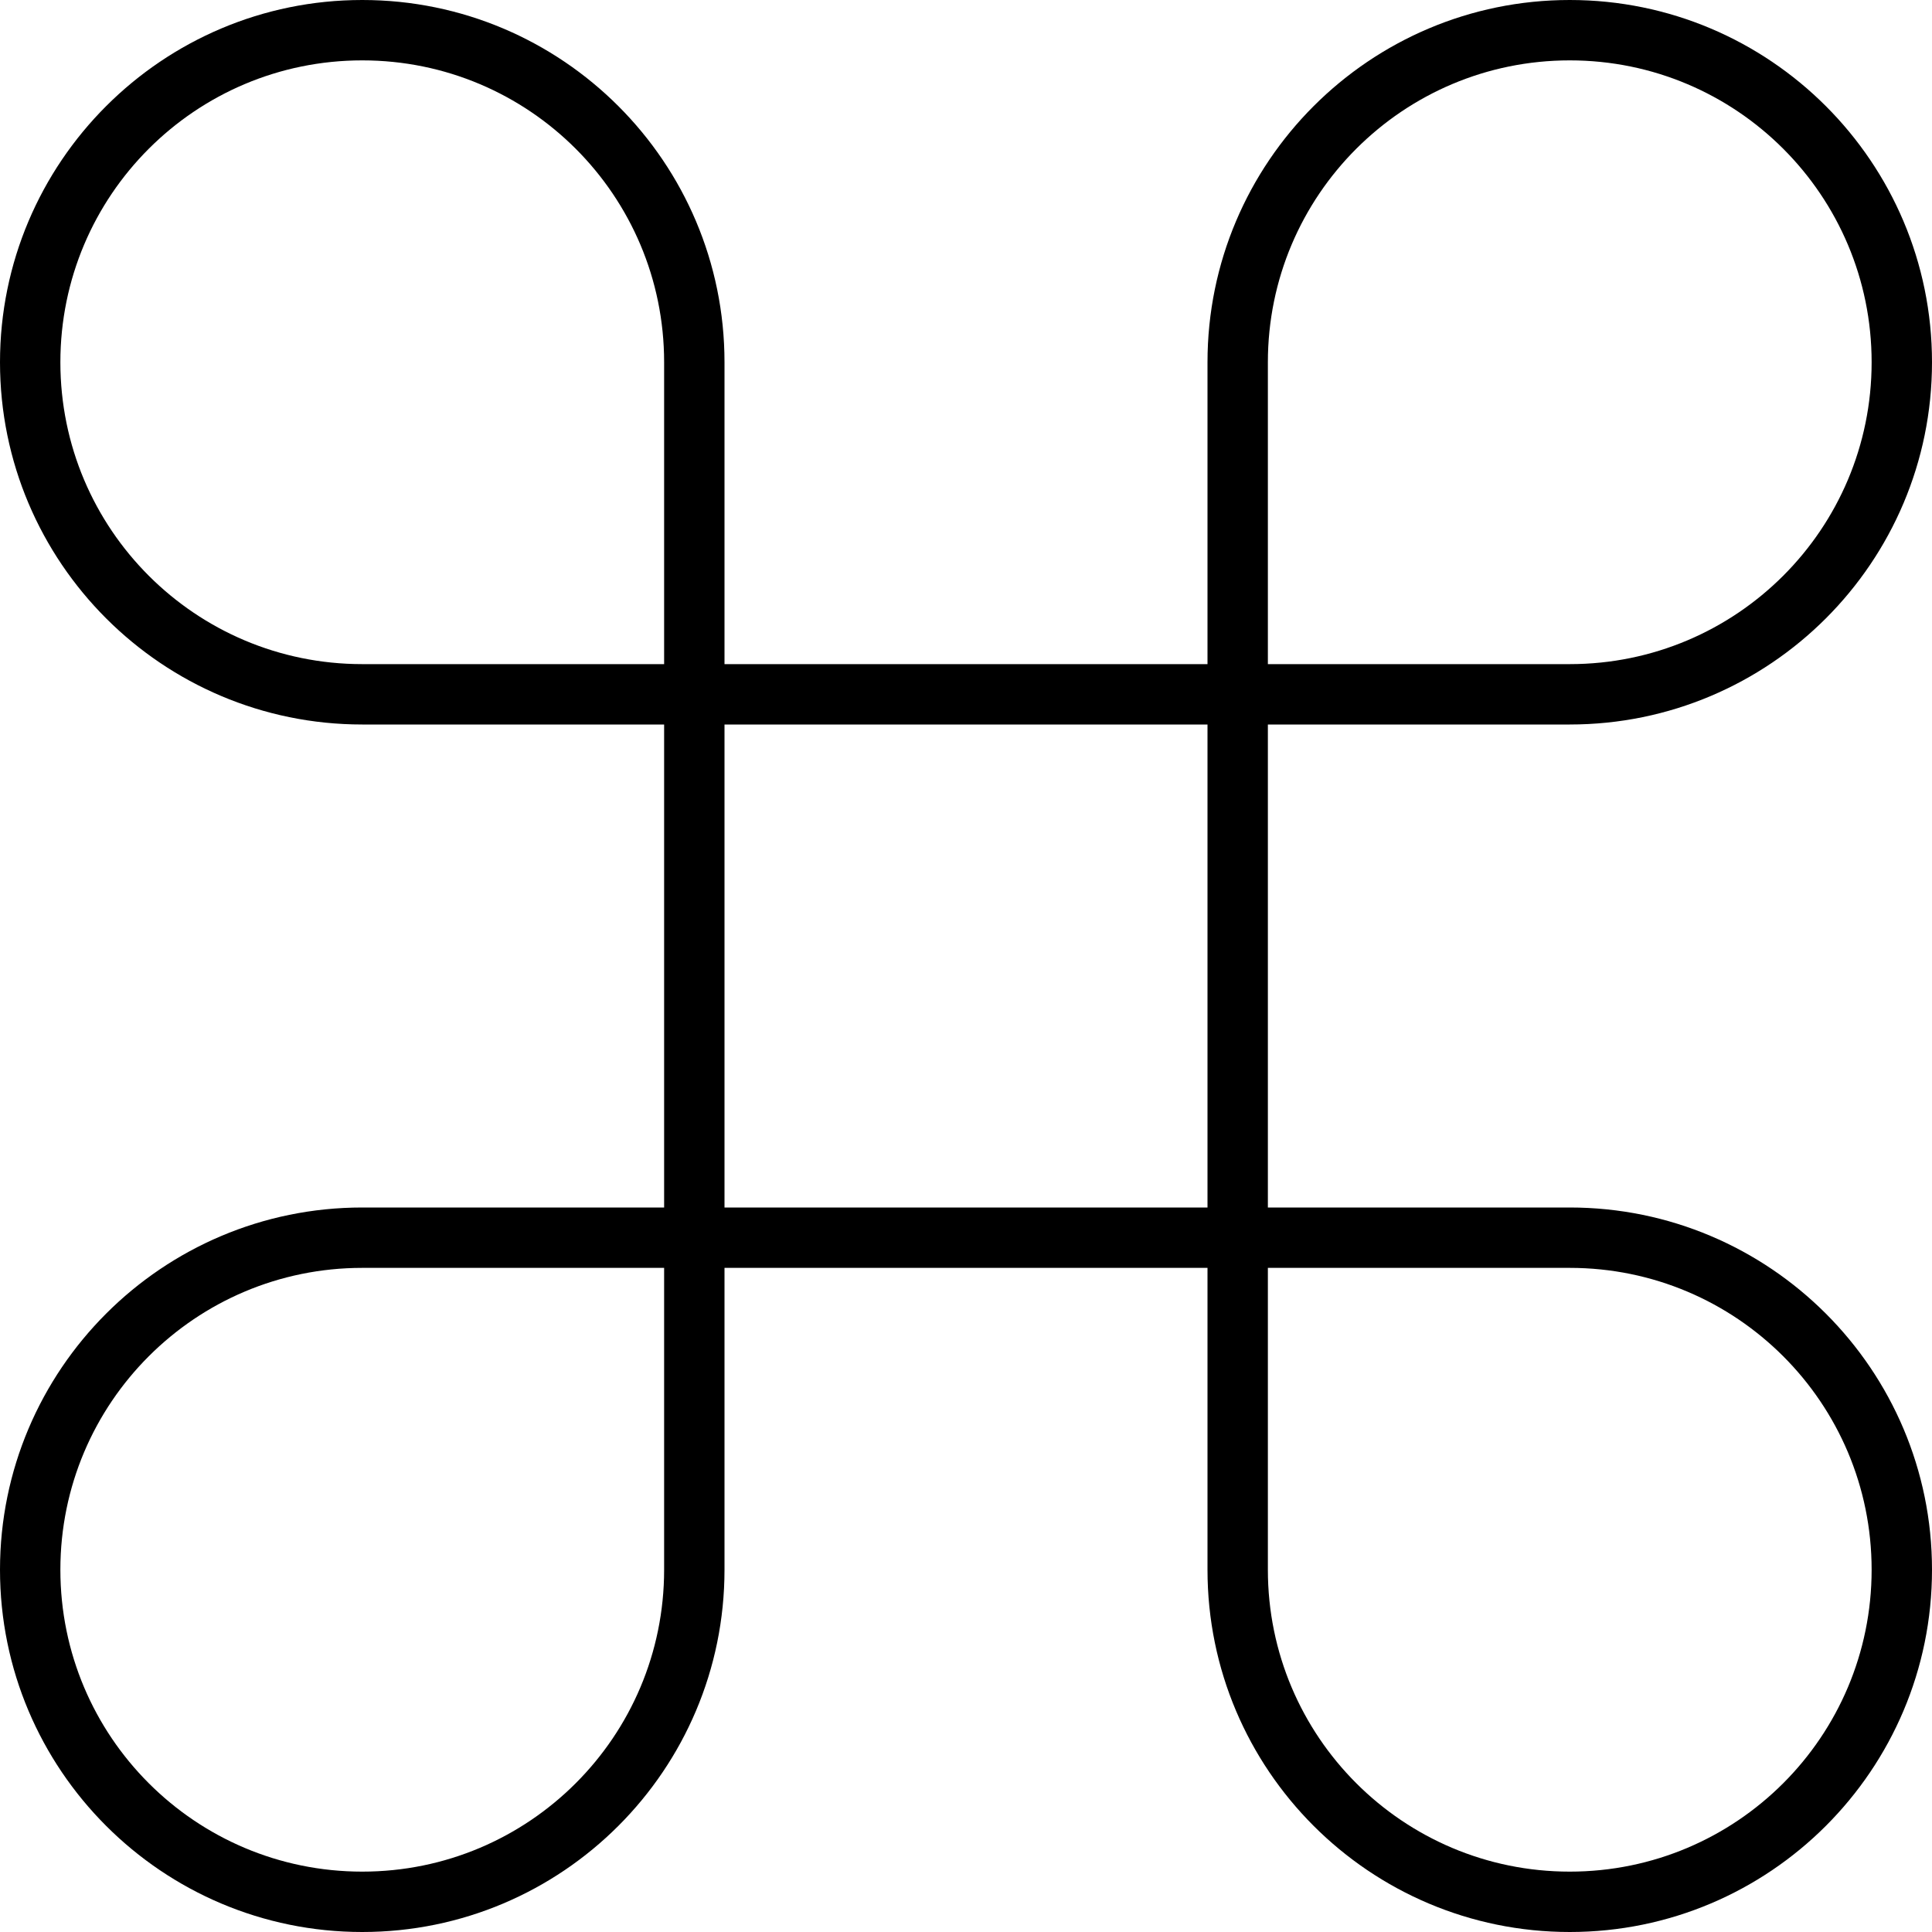 <svg xmlns="http://www.w3.org/2000/svg" viewBox="0 0 512 512"><!--! Font Awesome Pro 7.1.0 by @fontawesome - https://fontawesome.com License - https://fontawesome.com/license (Commercial License) Copyright 2025 Fonticons, Inc. --><path opacity=".4" fill="currentColor" d=""/><path fill="currentColor" d="M96 192l80 0 0 128-80 0c-53 0-96 43-96 96s43 96 96 96 96-43 96-96l0-80 128 0 0 80c0 53 43 96 96 96s96-43 96-96-43-96-96-96l-80 0 0-128 80 0c53 0 96-43 96-96s-43-96-96-96-96 43-96 96l0 80-128 0 0-80c0-53-43-96-96-96S0 43 0 96 43 192 96 192zM256 320l-64 0 0-128 128 0 0 128-64 0zM96 176c-44.2 0-80-35.8-80-80s35.8-80 80-80 80 35.8 80 80l0 80-80 0zm80 240c0 44.2-35.8 80-80 80s-80-35.8-80-80 35.8-80 80-80l80 0 0 80zM336 176l0-80c0-44.2 35.8-80 80-80s80 35.8 80 80-35.8 80-80 80l-80 0zm80 160c44.2 0 80 35.8 80 80s-35.8 80-80 80-80-35.8-80-80l0-80 80 0z"/></svg>